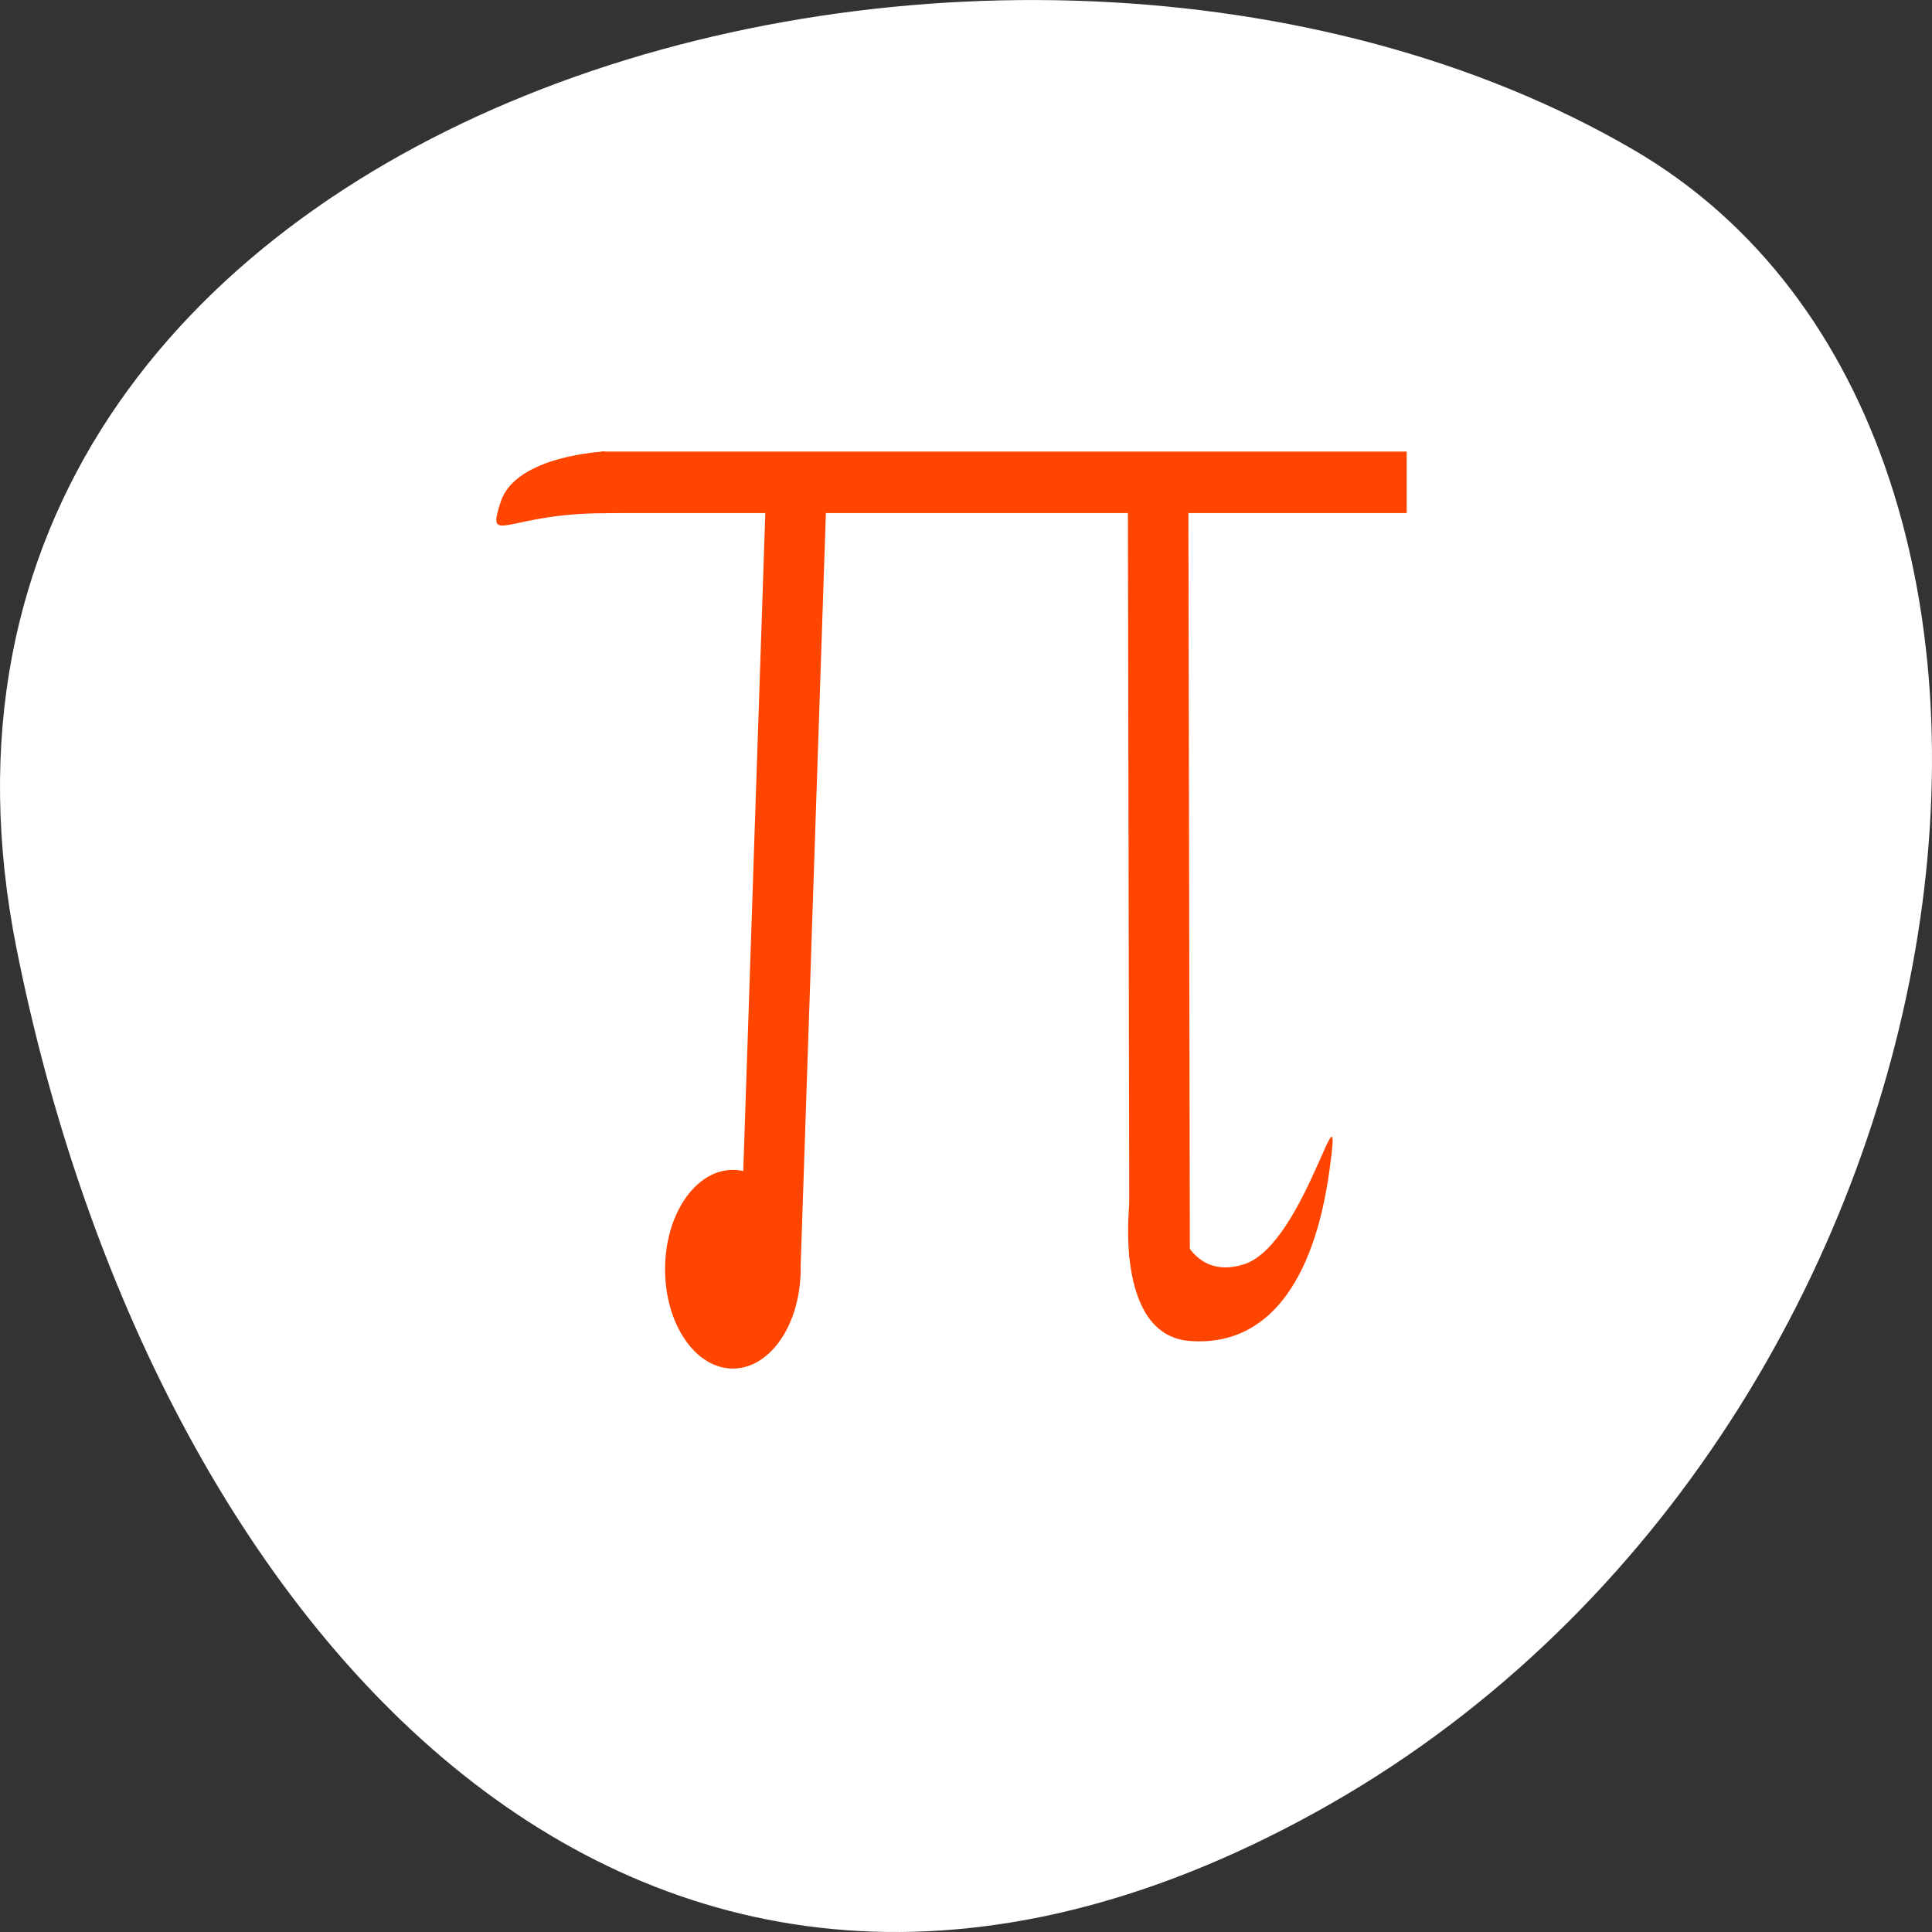 <svg xmlns="http://www.w3.org/2000/svg" viewBox="0 0 256 256"><rect x="0" y="0" width="256" height="256" fill="#333333" stroke="none"/><defs><clipPath><rect y="6" x="6" rx="6" height="84" width="84" style="fill:#ff4500"/></clipPath><clipPath><path transform="matrix(15.333 0 0 11.5 415 -125.5)" d="m -24 13 c 0 1.105 -0.672 2 -1.5 2 -0.828 0 -1.5 -0.895 -1.5 -2 0 -1.105 0.672 -2 1.5 -2 0.828 0 1.5 0.895 1.5 2 z"/></clipPath><clipPath><rect rx="4" y="1" x="1" height="46" width="46" style="fill:#1580b9;stroke-width:1"/></clipPath></defs><g transform="translate(0 -796.36)"><path d="m 2.201 922.1 c -22.351 -111.92 130.95 -154.42 214.2 -105.92 c 66.33 38.644 47.37 171.02 -42.17 220.37 c -89.54 49.35 -154.09 -24.617 -172.03 -114.45" style="fill:#fff;color:#000"/><g transform="matrix(2.224 0 0 2.259 26.27 800.2)" style="fill:#ff4500"><path d="m 24 24.788 h 48 v 3.606 h -48 z" style="fill-rule:evenodd"/><path d="m 24.21 24.783 c 0 0 -5.282 0.231 -6.184 2.935 -0.901 2.704 0.308 0.687 6.167 0.687 5.859 0 0.016 -3.622 0.016 -3.622 z"/><g style="fill-rule:evenodd"><path d="m 25.822 -38.32 h 46.16 v 3.606 h -46.16 z" transform="matrix(-0.034 0.999 -1 -0.031 0 0)"/><path d="m 35.887 71.941 c 0 3.218 -1.834 5.827 -4.096 5.827 -2.262 0 -4.096 -2.609 -4.096 -5.827 0 -3.218 1.834 -5.827 4.096 -5.827 2.262 0 4.096 2.609 4.096 5.827 z" transform="matrix(0.986 0 0 1 0.505 0.808)"/><path d="m 27.415 -58.936 h 44.891 v 3.606 h -44.891 z" transform="matrix(0.002 1 -1 0.004 0 0)"/></g><path d="m 55.5 68.65 c 0 0 -1.039 7.962 3.577 8.308 4.616 0.346 7.385 -3.462 8.308 -9.924 0.923 -6.462 -1.399 4.261 -5.077 5.423 -3.303 1.043 -4.04 -2.654 -4.04 -2.654 z"/></g></g></svg>